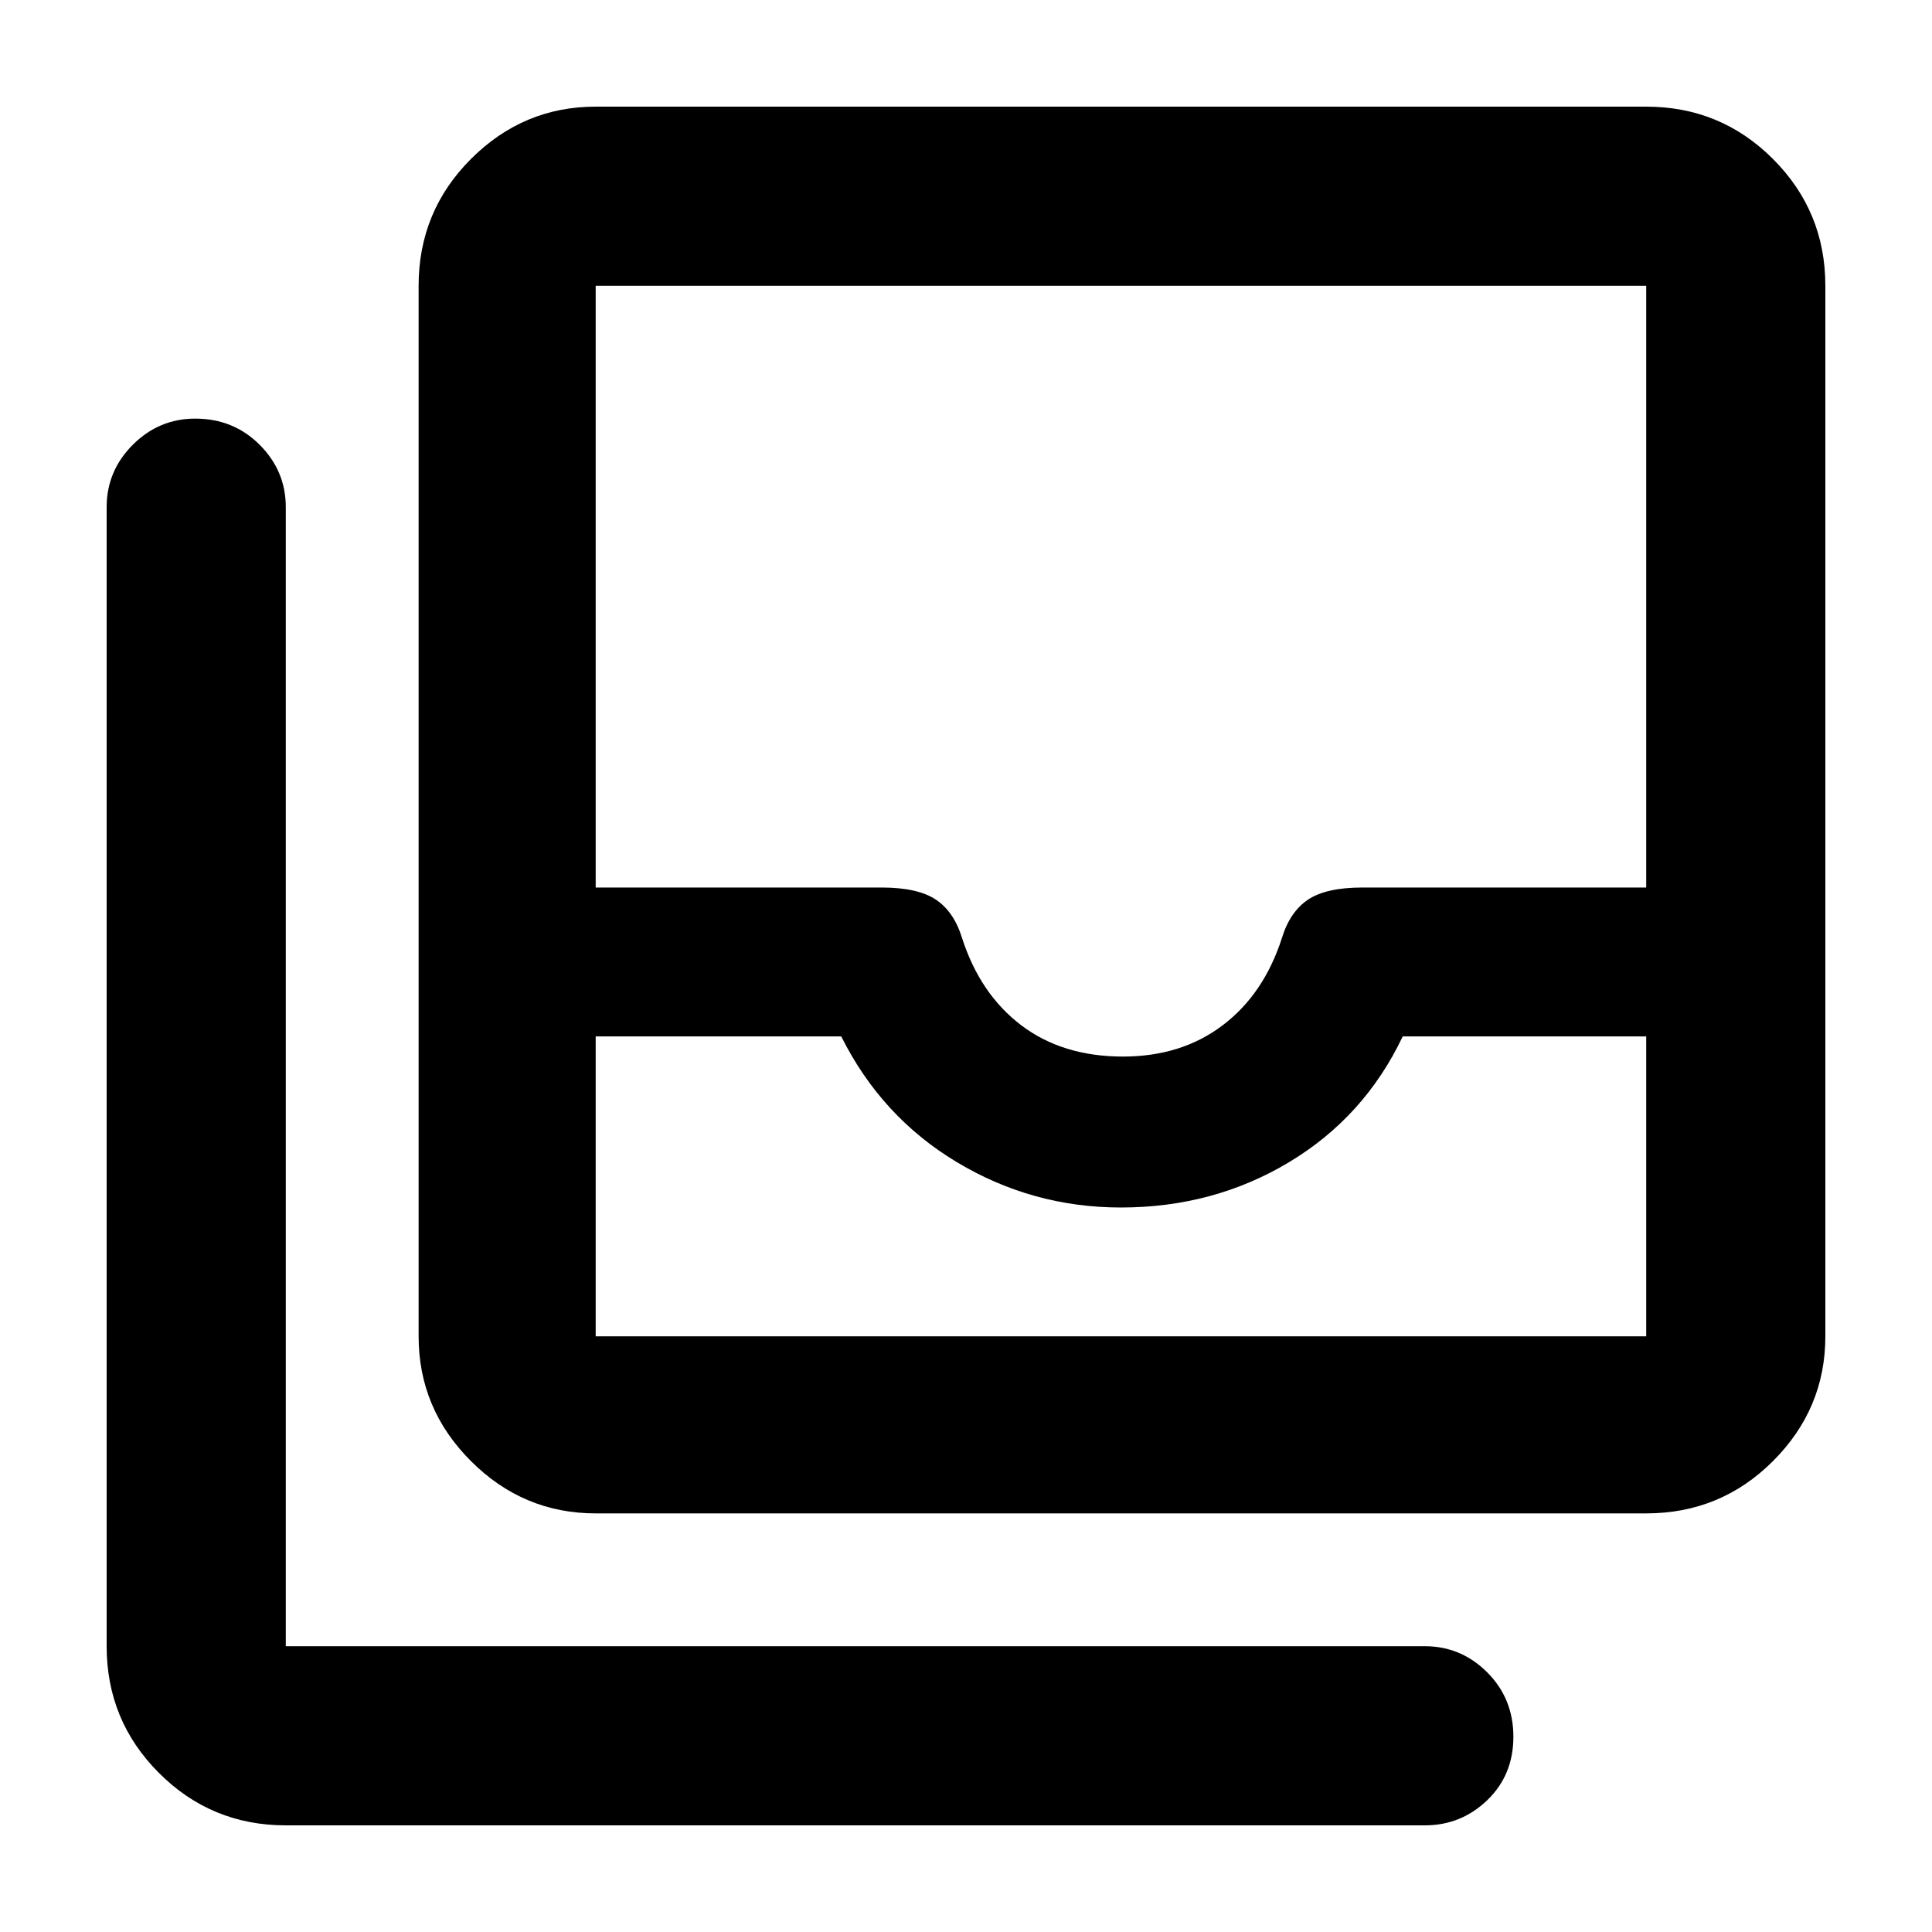 <svg xmlns="http://www.w3.org/2000/svg" height="40" width="40"><path d="M23.208 25q-1.833 0-3.396-.938-1.562-.937-2.395-2.604h-5.084v6.209h21.75v-6.209h-5.041q-.792 1.667-2.354 2.604-1.563.938-3.48.938Zm.042-3.125q1.208 0 2.062-.646.855-.646 1.23-1.812.166-.542.541-.792t1.125-.25h5.875V5.917h-21.75v12.458h5.917q.75 0 1.125.25t.542.792q.375 1.166 1.229 1.812.854.646 2.104.646Zm-.042 5.792h10.875-21.75 10.875Zm-10.875 3.666q-1.5 0-2.583-1.083-1.083-1.083-1.083-2.583V5.917q0-1.542 1.083-2.625 1.083-1.084 2.583-1.084h21.75q1.542 0 2.625 1.084 1.084 1.083 1.084 2.625v21.75q0 1.5-1.084 2.583-1.083 1.083-2.625 1.083Zm-6.416 6.459q-1.542 0-2.625-1.084-1.084-1.083-1.084-2.625V10.5q0-.75.542-1.292.542-.541 1.292-.541.791 0 1.333.541.542.542.542 1.292v23.583H29.5q.75 0 1.292.542.541.542.541 1.333 0 .792-.541 1.313-.542.521-1.292.521Z"/></svg>